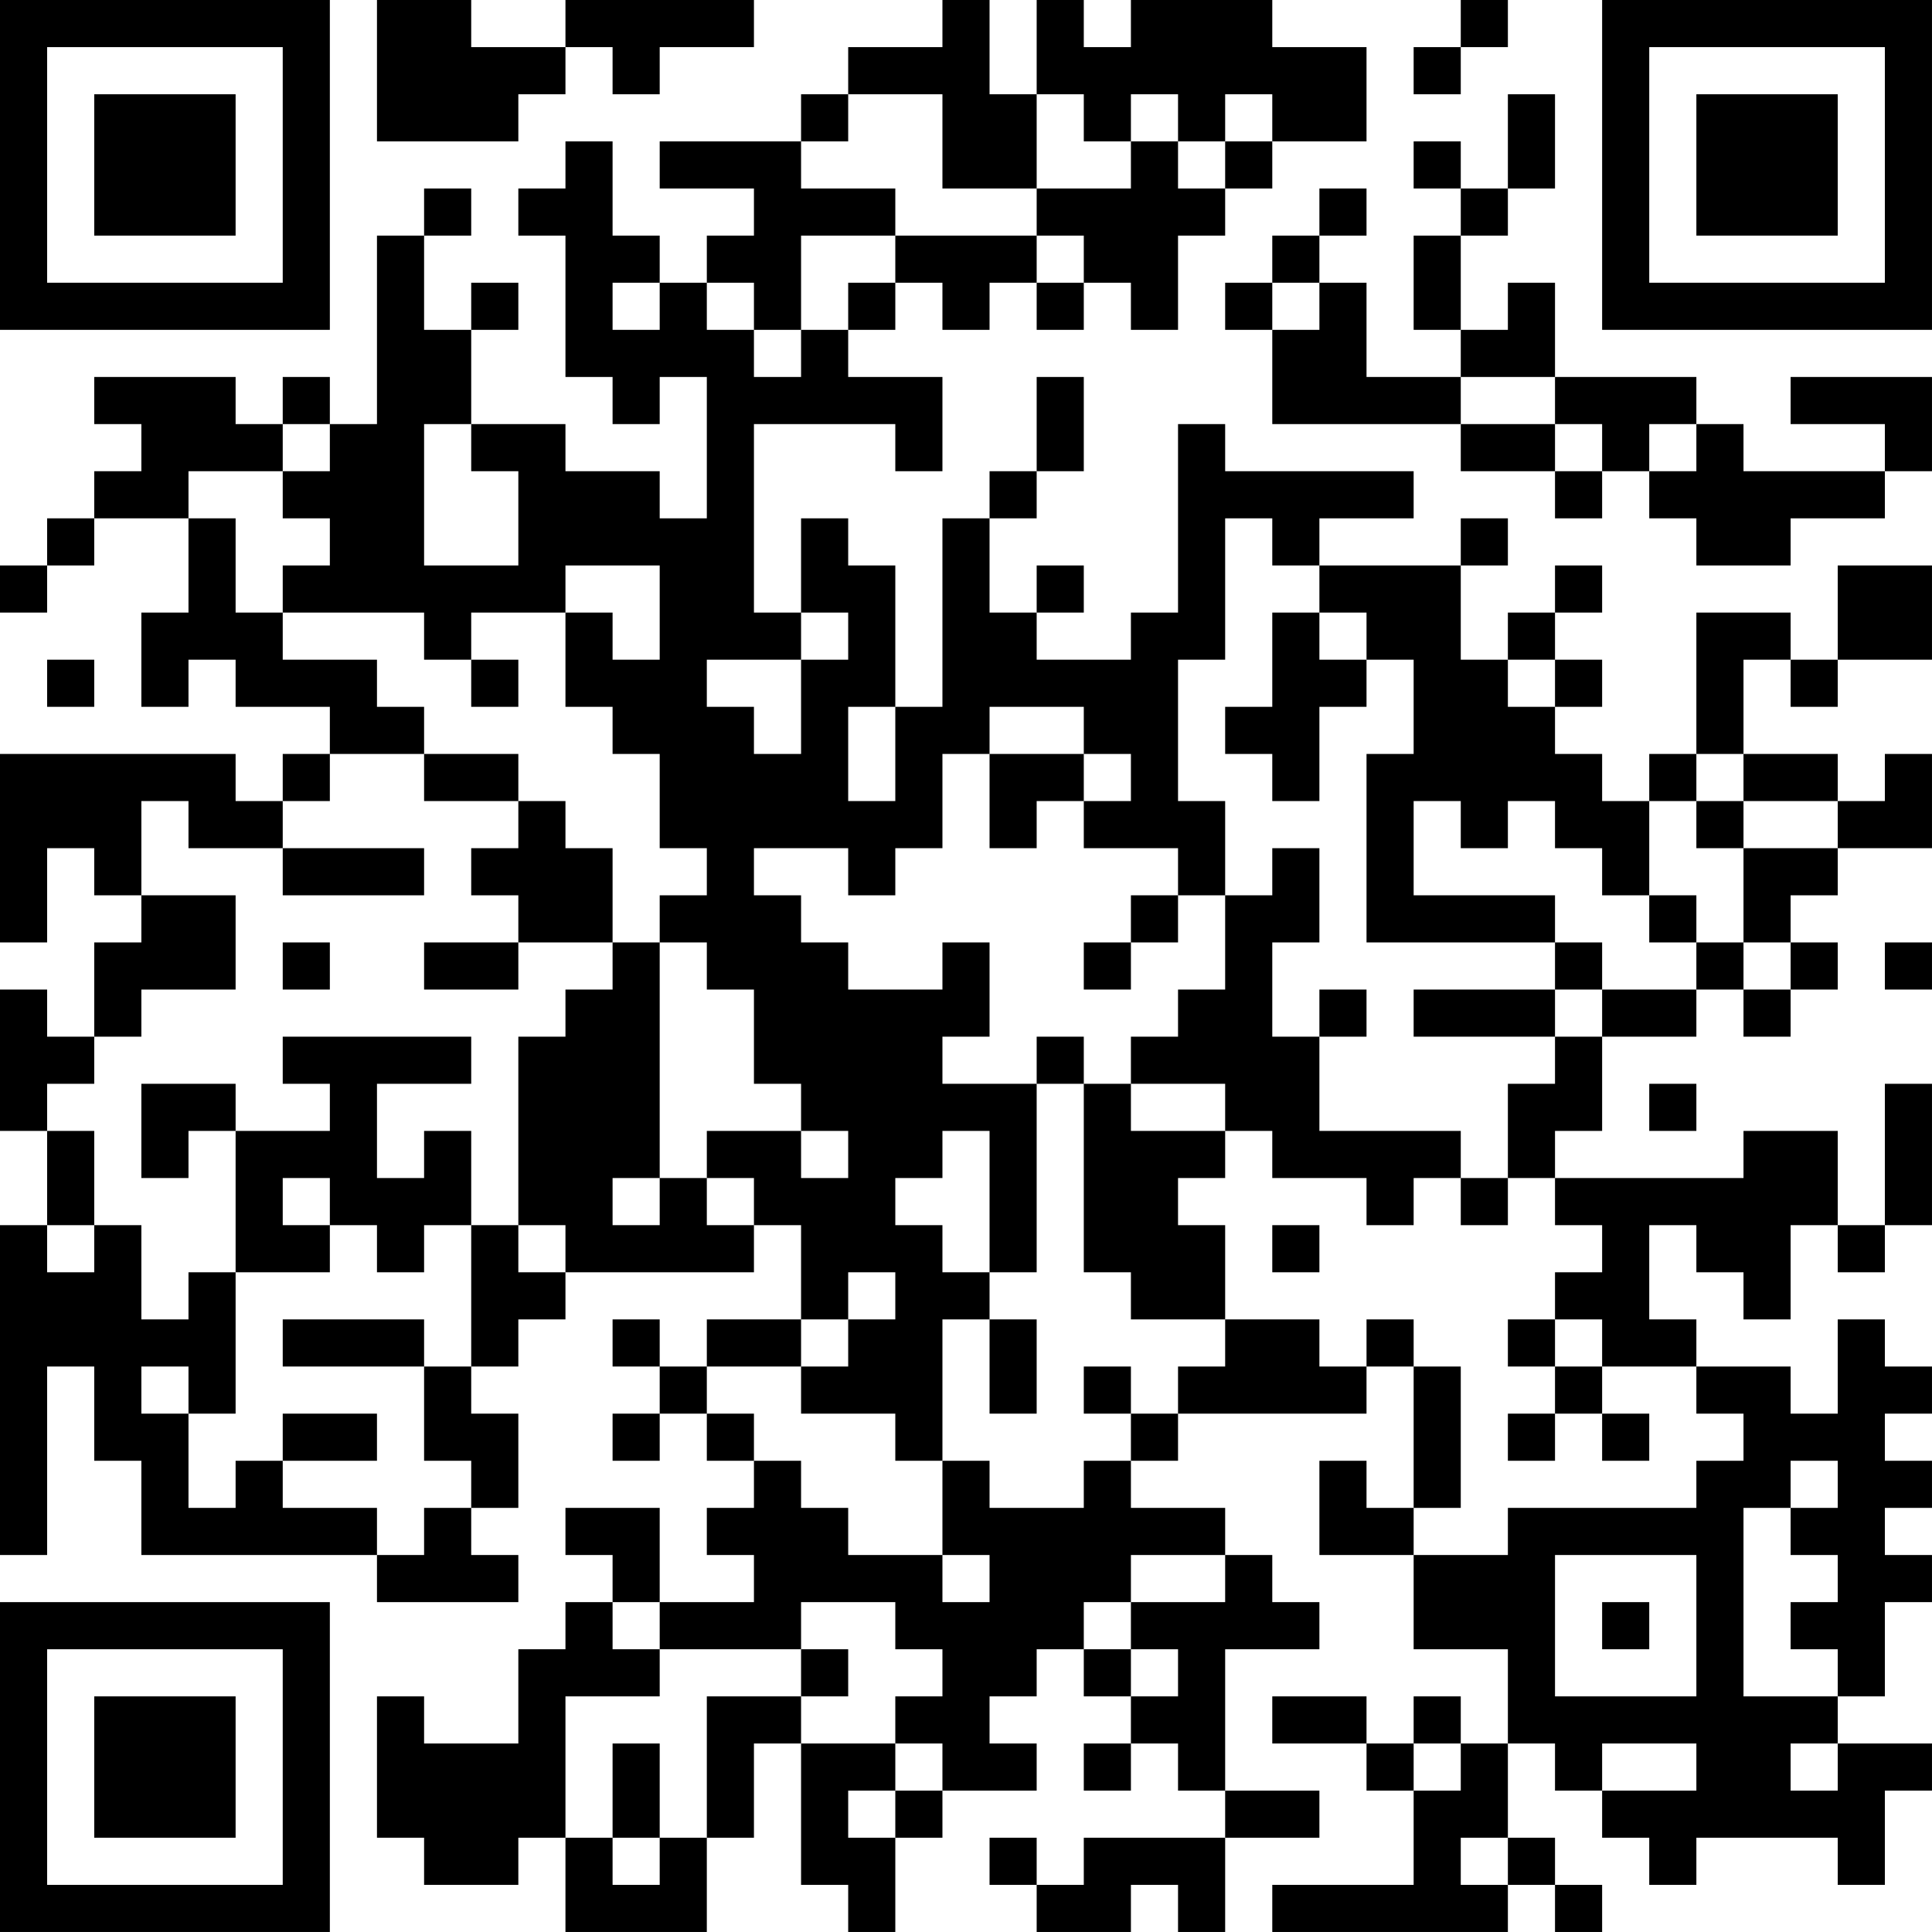 <?xml version="1.0" encoding="UTF-8"?>
<svg xmlns="http://www.w3.org/2000/svg" version="1.1" width="200" height="200" viewBox="0 0 200 200"><rect x="0" y="0" width="200" height="200" fill="#ffffff"/><g transform="scale(4.878)"><g transform="translate(0,0)"><path fill-rule="evenodd" d="M8 0L8 3L11 3L11 2L12 2L12 1L13 1L13 2L14 2L14 1L16 1L16 0L12 0L12 1L10 1L10 0ZM20 0L20 1L18 1L18 2L17 2L17 3L14 3L14 4L16 4L16 5L15 5L15 6L14 6L14 5L13 5L13 3L12 3L12 4L11 4L11 5L12 5L12 8L13 8L13 9L14 9L14 8L15 8L15 11L14 11L14 10L12 10L12 9L10 9L10 7L11 7L11 6L10 6L10 7L9 7L9 5L10 5L10 4L9 4L9 5L8 5L8 9L7 9L7 8L6 8L6 9L5 9L5 8L2 8L2 9L3 9L3 10L2 10L2 11L1 11L1 12L0 12L0 13L1 13L1 12L2 12L2 11L4 11L4 13L3 13L3 15L4 15L4 14L5 14L5 15L7 15L7 16L6 16L6 17L5 17L5 16L0 16L0 20L1 20L1 18L2 18L2 19L3 19L3 20L2 20L2 22L1 22L1 21L0 21L0 24L1 24L1 26L0 26L0 33L1 33L1 29L2 29L2 31L3 31L3 33L8 33L8 34L11 34L11 33L10 33L10 32L11 32L11 30L10 30L10 29L11 29L11 28L12 28L12 27L16 27L16 26L17 26L17 28L15 28L15 29L14 29L14 28L13 28L13 29L14 29L14 30L13 30L13 31L14 31L14 30L15 30L15 31L16 31L16 32L15 32L15 33L16 33L16 34L14 34L14 32L12 32L12 33L13 33L13 34L12 34L12 35L11 35L11 37L9 37L9 36L8 36L8 39L9 39L9 40L11 40L11 39L12 39L12 41L15 41L15 39L16 39L16 37L17 37L17 40L18 40L18 41L19 41L19 39L20 39L20 38L22 38L22 37L21 37L21 36L22 36L22 35L23 35L23 36L24 36L24 37L23 37L23 38L24 38L24 37L25 37L25 38L26 38L26 39L23 39L23 40L22 40L22 39L21 39L21 40L22 40L22 41L24 41L24 40L25 40L25 41L26 41L26 39L28 39L28 38L26 38L26 35L28 35L28 34L27 34L27 33L26 33L26 32L24 32L24 31L25 31L25 30L29 30L29 29L30 29L30 32L29 32L29 31L28 31L28 33L30 33L30 35L32 35L32 37L31 37L31 36L30 36L30 37L29 37L29 36L27 36L27 37L29 37L29 38L30 38L30 40L27 40L27 41L32 41L32 40L33 40L33 41L34 41L34 40L33 40L33 39L32 39L32 37L33 37L33 38L34 38L34 39L35 39L35 40L36 40L36 39L39 39L39 40L40 40L40 38L41 38L41 37L39 37L39 36L40 36L40 34L41 34L41 33L40 33L40 32L41 32L41 31L40 31L40 30L41 30L41 29L40 29L40 28L39 28L39 30L38 30L38 29L36 29L36 28L35 28L35 26L36 26L36 27L37 27L37 28L38 28L38 26L39 26L39 27L40 27L40 26L41 26L41 23L40 23L40 26L39 26L39 24L37 24L37 25L33 25L33 24L34 24L34 22L36 22L36 21L37 21L37 22L38 22L38 21L39 21L39 20L38 20L38 19L39 19L39 18L41 18L41 16L40 16L40 17L39 17L39 16L37 16L37 14L38 14L38 15L39 15L39 14L41 14L41 12L39 12L39 14L38 14L38 13L36 13L36 16L35 16L35 17L34 17L34 16L33 16L33 15L34 15L34 14L33 14L33 13L34 13L34 12L33 12L33 13L32 13L32 14L31 14L31 12L32 12L32 11L31 11L31 12L28 12L28 11L30 11L30 10L26 10L26 9L25 9L25 13L24 13L24 14L22 14L22 13L23 13L23 12L22 12L22 13L21 13L21 11L22 11L22 10L23 10L23 8L22 8L22 10L21 10L21 11L20 11L20 15L19 15L19 12L18 12L18 11L17 11L17 13L16 13L16 9L19 9L19 10L20 10L20 8L18 8L18 7L19 7L19 6L20 6L20 7L21 7L21 6L22 6L22 7L23 7L23 6L24 6L24 7L25 7L25 5L26 5L26 4L27 4L27 3L29 3L29 1L27 1L27 0L24 0L24 1L23 1L23 0L22 0L22 2L21 2L21 0ZM31 0L31 1L30 1L30 2L31 2L31 1L32 1L32 0ZM18 2L18 3L17 3L17 4L19 4L19 5L17 5L17 7L16 7L16 6L15 6L15 7L16 7L16 8L17 8L17 7L18 7L18 6L19 6L19 5L22 5L22 6L23 6L23 5L22 5L22 4L24 4L24 3L25 3L25 4L26 4L26 3L27 3L27 2L26 2L26 3L25 3L25 2L24 2L24 3L23 3L23 2L22 2L22 4L20 4L20 2ZM32 2L32 4L31 4L31 3L30 3L30 4L31 4L31 5L30 5L30 7L31 7L31 8L29 8L29 6L28 6L28 5L29 5L29 4L28 4L28 5L27 5L27 6L26 6L26 7L27 7L27 9L31 9L31 10L33 10L33 11L34 11L34 10L35 10L35 11L36 11L36 12L38 12L38 11L40 11L40 10L41 10L41 8L38 8L38 9L40 9L40 10L37 10L37 9L36 9L36 8L33 8L33 6L32 6L32 7L31 7L31 5L32 5L32 4L33 4L33 2ZM13 6L13 7L14 7L14 6ZM27 6L27 7L28 7L28 6ZM31 8L31 9L33 9L33 10L34 10L34 9L33 9L33 8ZM6 9L6 10L4 10L4 11L5 11L5 13L6 13L6 14L8 14L8 15L9 15L9 16L7 16L7 17L6 17L6 18L4 18L4 17L3 17L3 19L5 19L5 21L3 21L3 22L2 22L2 23L1 23L1 24L2 24L2 26L1 26L1 27L2 27L2 26L3 26L3 28L4 28L4 27L5 27L5 30L4 30L4 29L3 29L3 30L4 30L4 32L5 32L5 31L6 31L6 32L8 32L8 33L9 33L9 32L10 32L10 31L9 31L9 29L10 29L10 26L11 26L11 27L12 27L12 26L11 26L11 22L12 22L12 21L13 21L13 20L14 20L14 25L13 25L13 26L14 26L14 25L15 25L15 26L16 26L16 25L15 25L15 24L17 24L17 25L18 25L18 24L17 24L17 23L16 23L16 21L15 21L15 20L14 20L14 19L15 19L15 18L14 18L14 16L13 16L13 15L12 15L12 13L13 13L13 14L14 14L14 12L12 12L12 13L10 13L10 14L9 14L9 13L6 13L6 12L7 12L7 11L6 11L6 10L7 10L7 9ZM9 9L9 12L11 12L11 10L10 10L10 9ZM35 9L35 10L36 10L36 9ZM26 11L26 14L25 14L25 17L26 17L26 19L25 19L25 18L23 18L23 17L24 17L24 16L23 16L23 15L21 15L21 16L20 16L20 18L19 18L19 19L18 19L18 18L16 18L16 19L17 19L17 20L18 20L18 21L20 21L20 20L21 20L21 22L20 22L20 23L22 23L22 27L21 27L21 24L20 24L20 25L19 25L19 26L20 26L20 27L21 27L21 28L20 28L20 31L19 31L19 30L17 30L17 29L18 29L18 28L19 28L19 27L18 27L18 28L17 28L17 29L15 29L15 30L16 30L16 31L17 31L17 32L18 32L18 33L20 33L20 34L21 34L21 33L20 33L20 31L21 31L21 32L23 32L23 31L24 31L24 30L25 30L25 29L26 29L26 28L28 28L28 29L29 29L29 28L30 28L30 29L31 29L31 32L30 32L30 33L32 33L32 32L36 32L36 31L37 31L37 30L36 30L36 29L34 29L34 28L33 28L33 27L34 27L34 26L33 26L33 25L32 25L32 23L33 23L33 22L34 22L34 21L36 21L36 20L37 20L37 21L38 21L38 20L37 20L37 18L39 18L39 17L37 17L37 16L36 16L36 17L35 17L35 19L34 19L34 18L33 18L33 17L32 17L32 18L31 18L31 17L30 17L30 19L33 19L33 20L29 20L29 16L30 16L30 14L29 14L29 13L28 13L28 12L27 12L27 11ZM17 13L17 14L15 14L15 15L16 15L16 16L17 16L17 14L18 14L18 13ZM27 13L27 15L26 15L26 16L27 16L27 17L28 17L28 15L29 15L29 14L28 14L28 13ZM1 14L1 15L2 15L2 14ZM10 14L10 15L11 15L11 14ZM32 14L32 15L33 15L33 14ZM18 15L18 17L19 17L19 15ZM9 16L9 17L11 17L11 18L10 18L10 19L11 19L11 20L9 20L9 21L11 21L11 20L13 20L13 18L12 18L12 17L11 17L11 16ZM21 16L21 18L22 18L22 17L23 17L23 16ZM36 17L36 18L37 18L37 17ZM6 18L6 19L9 19L9 18ZM27 18L27 19L26 19L26 21L25 21L25 22L24 22L24 23L23 23L23 22L22 22L22 23L23 23L23 27L24 27L24 28L26 28L26 26L25 26L25 25L26 25L26 24L27 24L27 25L29 25L29 26L30 26L30 25L31 25L31 26L32 26L32 25L31 25L31 24L28 24L28 22L29 22L29 21L28 21L28 22L27 22L27 20L28 20L28 18ZM24 19L24 20L23 20L23 21L24 21L24 20L25 20L25 19ZM35 19L35 20L36 20L36 19ZM6 20L6 21L7 21L7 20ZM33 20L33 21L30 21L30 22L33 22L33 21L34 21L34 20ZM40 20L40 21L41 21L41 20ZM6 22L6 23L7 23L7 24L5 24L5 23L3 23L3 25L4 25L4 24L5 24L5 27L7 27L7 26L8 26L8 27L9 27L9 26L10 26L10 24L9 24L9 25L8 25L8 23L10 23L10 22ZM24 23L24 24L26 24L26 23ZM35 23L35 24L36 24L36 23ZM6 25L6 26L7 26L7 25ZM27 26L27 27L28 27L28 26ZM6 28L6 29L9 29L9 28ZM21 28L21 30L22 30L22 28ZM32 28L32 29L33 29L33 30L32 30L32 31L33 31L33 30L34 30L34 31L35 31L35 30L34 30L34 29L33 29L33 28ZM23 29L23 30L24 30L24 29ZM6 30L6 31L8 31L8 30ZM38 31L38 32L37 32L37 36L39 36L39 35L38 35L38 34L39 34L39 33L38 33L38 32L39 32L39 31ZM24 33L24 34L23 34L23 35L24 35L24 36L25 36L25 35L24 35L24 34L26 34L26 33ZM33 33L33 36L36 36L36 33ZM13 34L13 35L14 35L14 36L12 36L12 39L13 39L13 40L14 40L14 39L15 39L15 36L17 36L17 37L19 37L19 38L18 38L18 39L19 39L19 38L20 38L20 37L19 37L19 36L20 36L20 35L19 35L19 34L17 34L17 35L14 35L14 34ZM34 34L34 35L35 35L35 34ZM17 35L17 36L18 36L18 35ZM13 37L13 39L14 39L14 37ZM30 37L30 38L31 38L31 37ZM34 37L34 38L36 38L36 37ZM38 37L38 38L39 38L39 37ZM31 39L31 40L32 40L32 39ZM0 0L0 7L7 7L7 0ZM1 1L1 6L6 6L6 1ZM2 2L2 5L5 5L5 2ZM34 0L34 7L41 7L41 0ZM35 1L35 6L40 6L40 1ZM36 2L36 5L39 5L39 2ZM0 34L0 41L7 41L7 34ZM1 35L1 40L6 40L6 35ZM2 36L2 39L5 39L5 36Z" fill="#000000"/></g></g></svg>
